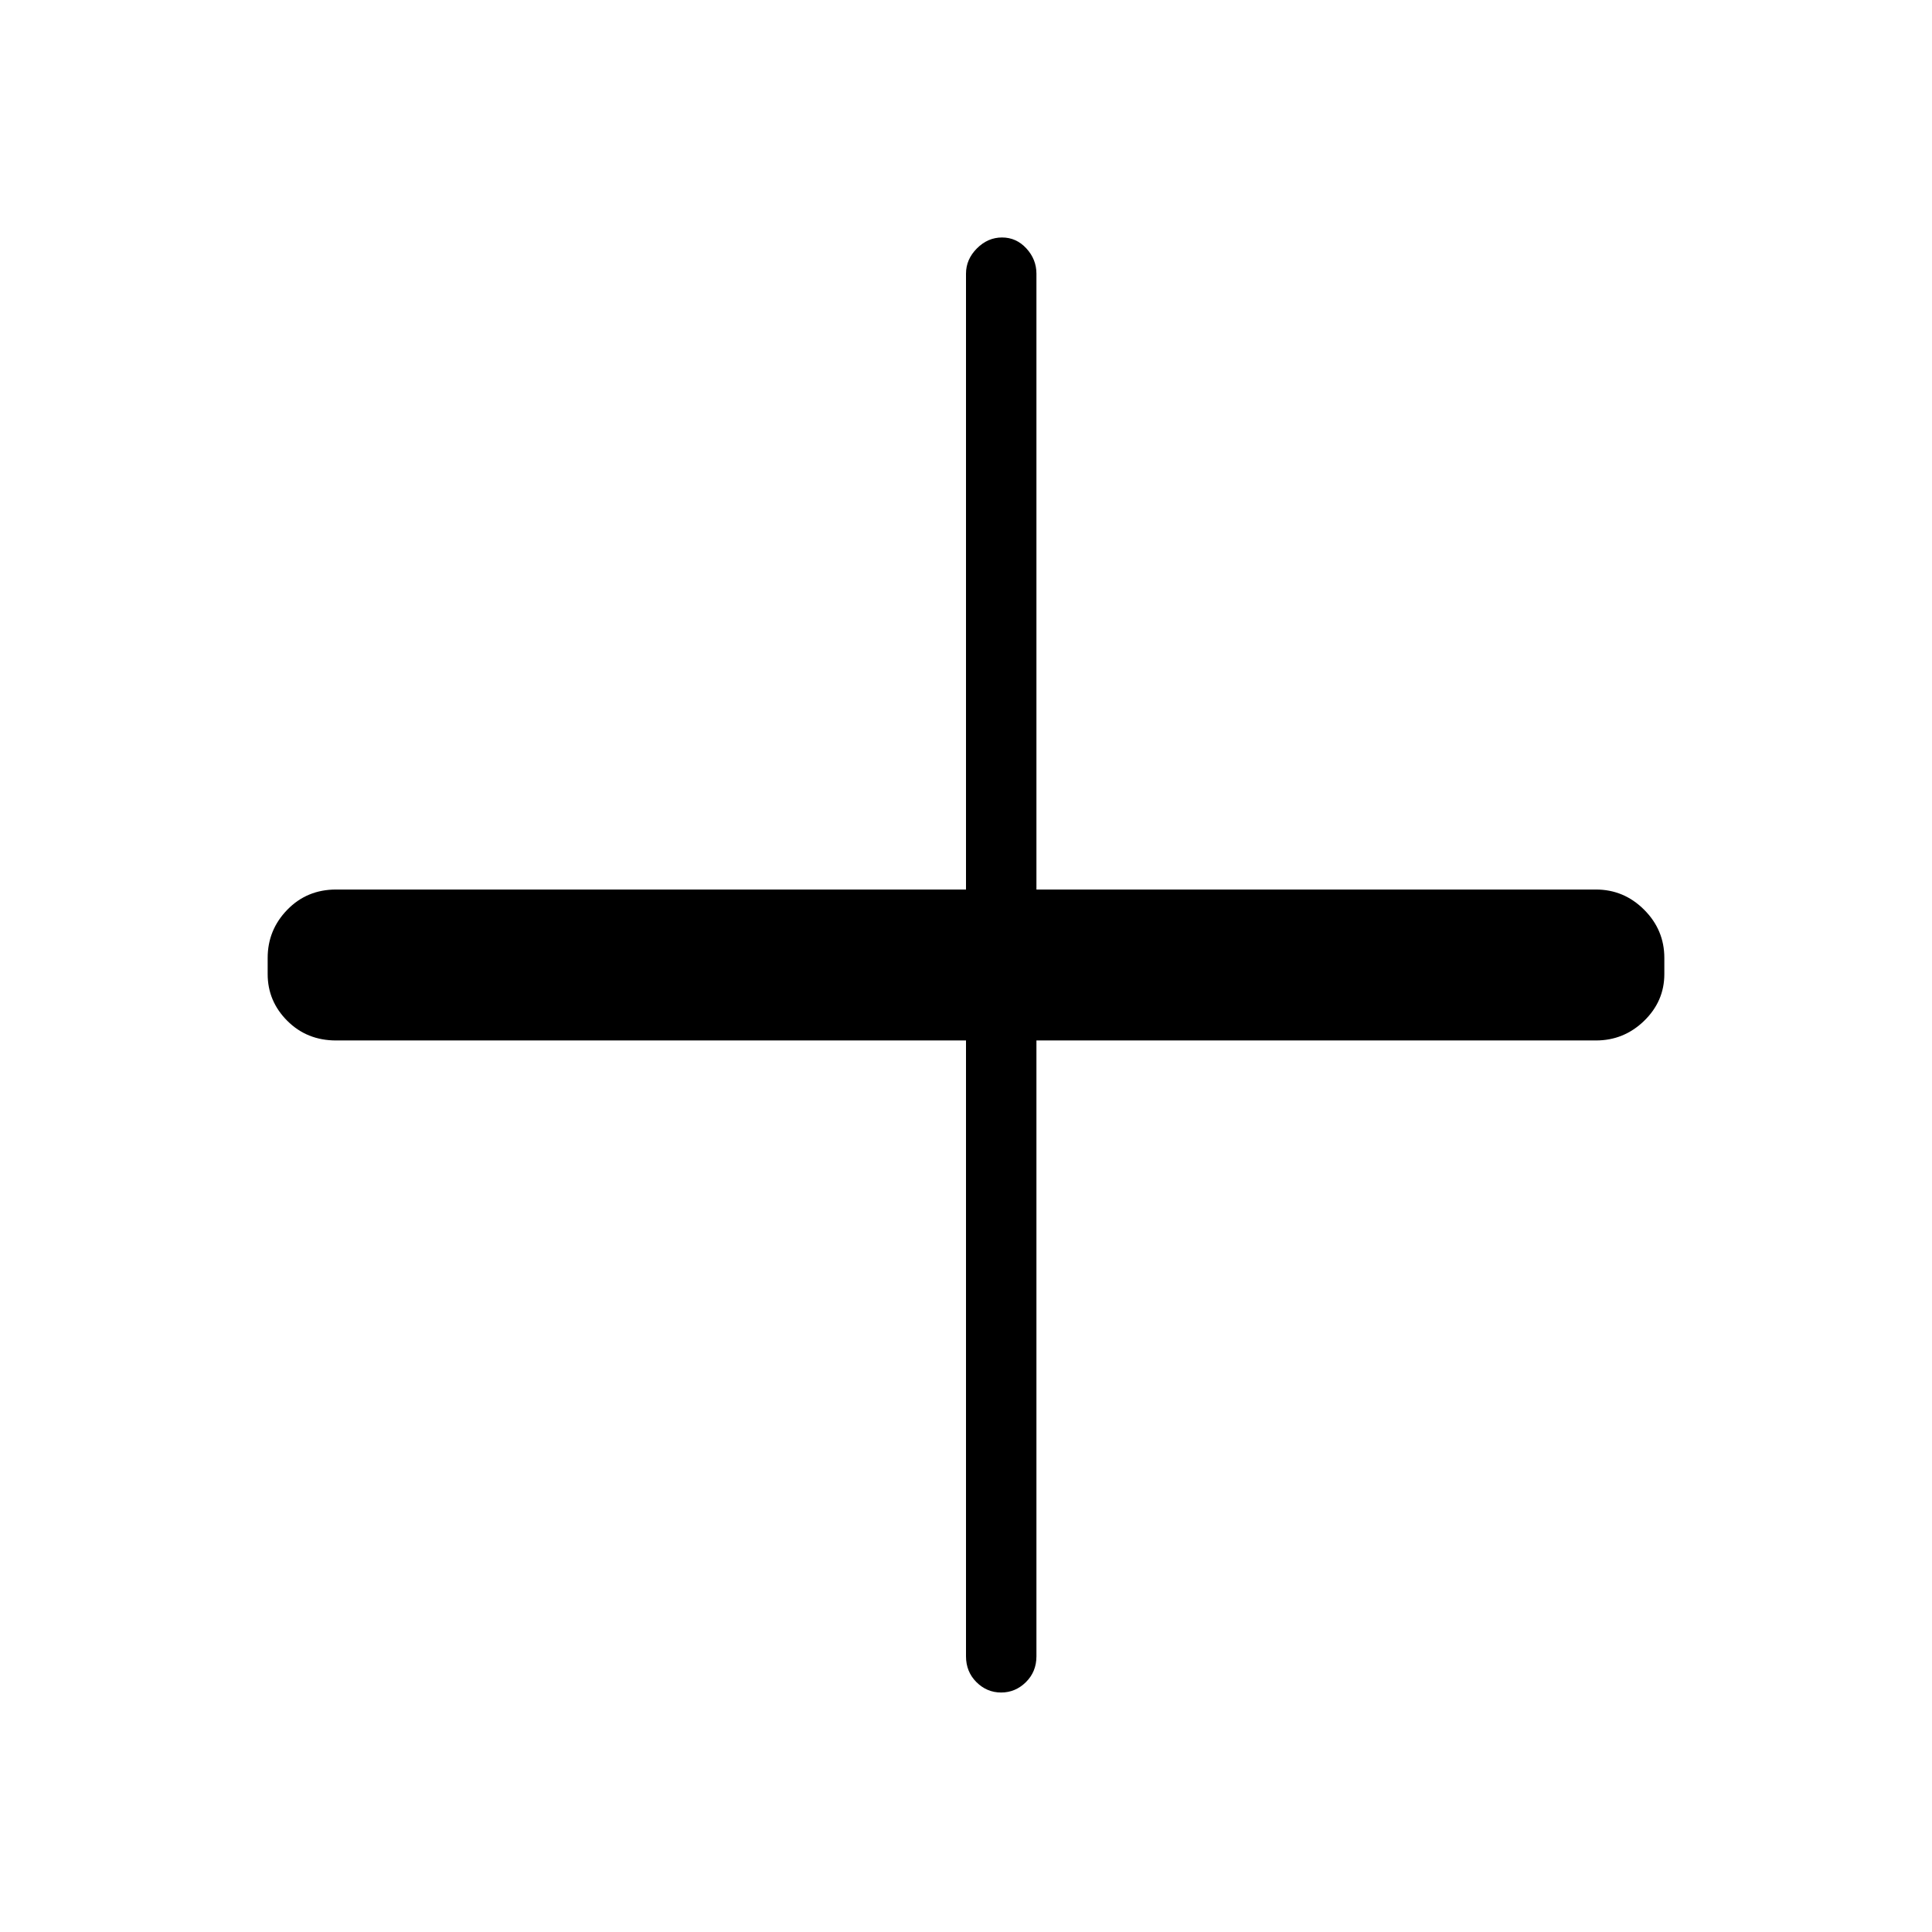 <svg xmlns="http://www.w3.org/2000/svg" height="48" viewBox="0 96 960 960" width="48"><path d="M497.456 937q-7.088 0-12.272-5.162Q480 926.675 480 919V613H167q-14.475 0-24.238-9.75Q133 593.5 133 580v-8q0-13.925 9.762-23.963Q152.525 538 167 538h313V232q0-7.125 5.412-12.562 5.413-5.438 12.5-5.438Q505 214 510 219.438q5 5.437 5 12.562v306h278q13.925 0 23.963 10.037Q827 558.075 827 572v8q0 13.5-10.037 23.25Q806.925 613 793 613H515v306q0 7.675-5.228 12.838Q504.544 937 497.456 937Z"/></svg>